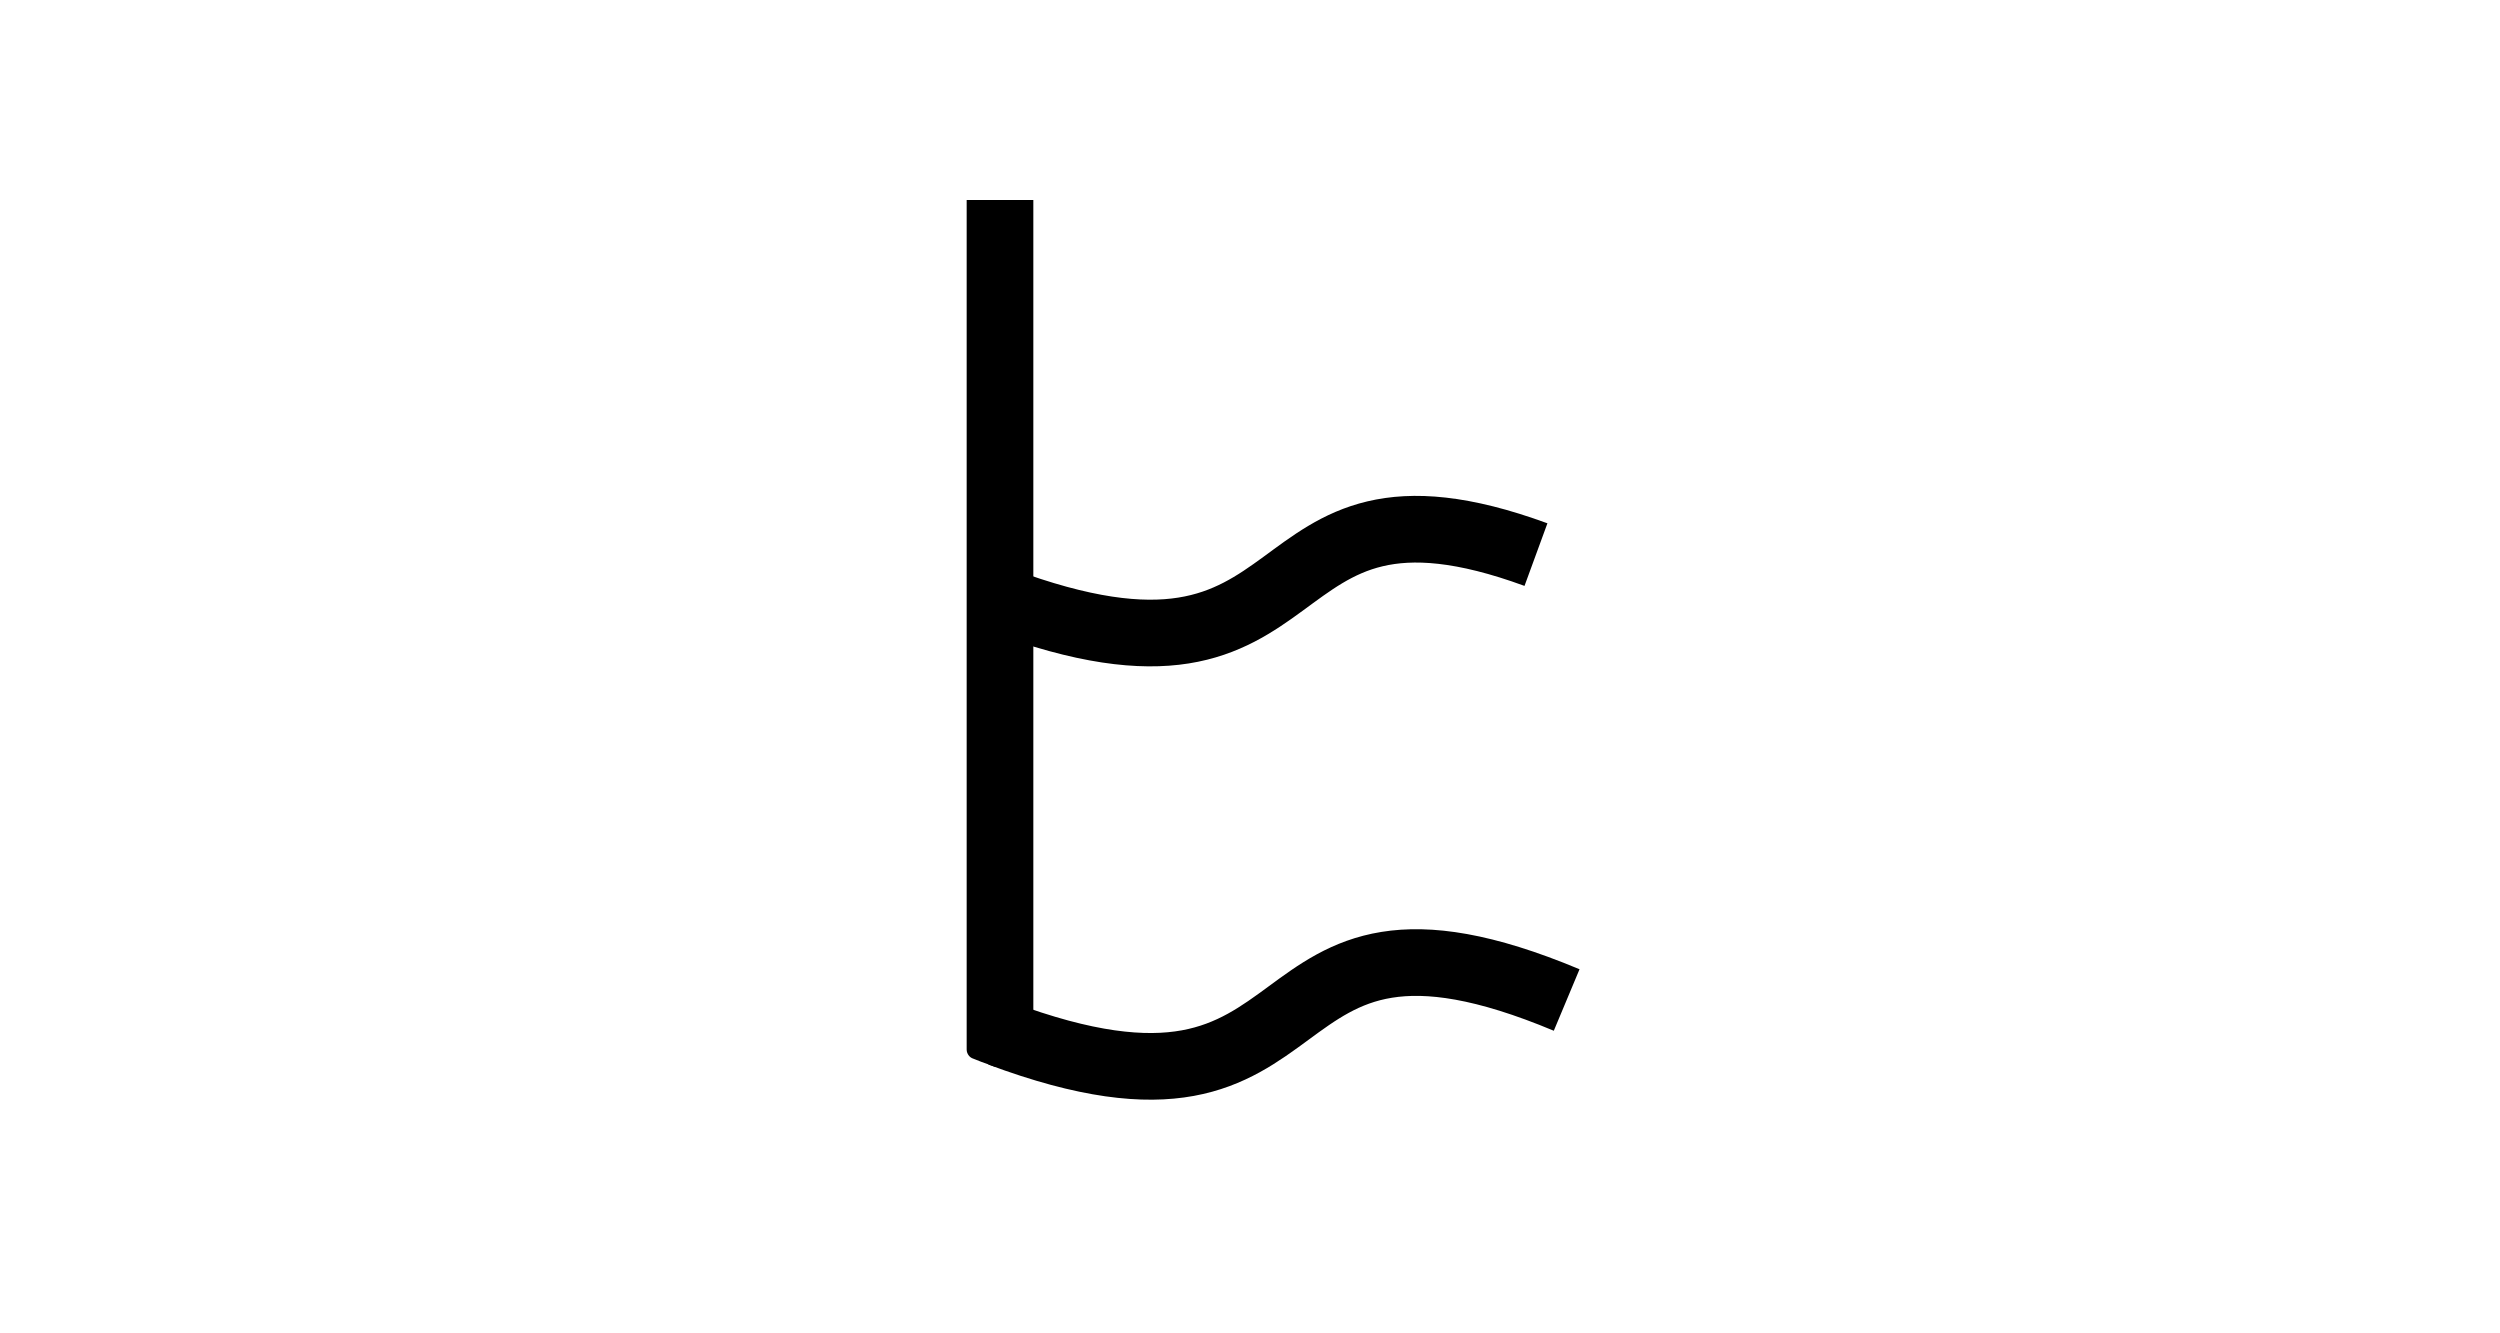 <?xml version="1.0" encoding="UTF-8"?>
<svg width="75px" height="40px" viewBox="0 0 75 40" version="1.1" xmlns="http://www.w3.org/2000/svg" xmlns:xlink="http://www.w3.org/1999/xlink">
    <title>Icons/Format Panel Icons/TreeMap/Branch/line-bight</title>
    <g id="Icons/Format-Panel-Icons/TreeMap/Branch/line-bight" stroke="none" stroke-width="1" fill="none" fill-rule="evenodd">
        <path d="M30,18 C40.04,21.753 37.246,13.404 46.079,16.638" id="路径" stroke="#000000" stroke-width="2"></path>
        <path d="M30,31 C40.375,34.878 37.046,25.835 47,30" id="路径" stroke="#000000" stroke-width="2"></path>
        <path d="M31,6 L31,32 L29.839,32 C29.526,31.89 29.299,31.804 29.156,31.743 C29.103,31.72 29,31.627 29,31.486 C29,30.522 29,22.027 29,6 L31,6 Z" id="路径" fill="#000000" fill-rule="nonzero"></path>
    </g>
</svg>
